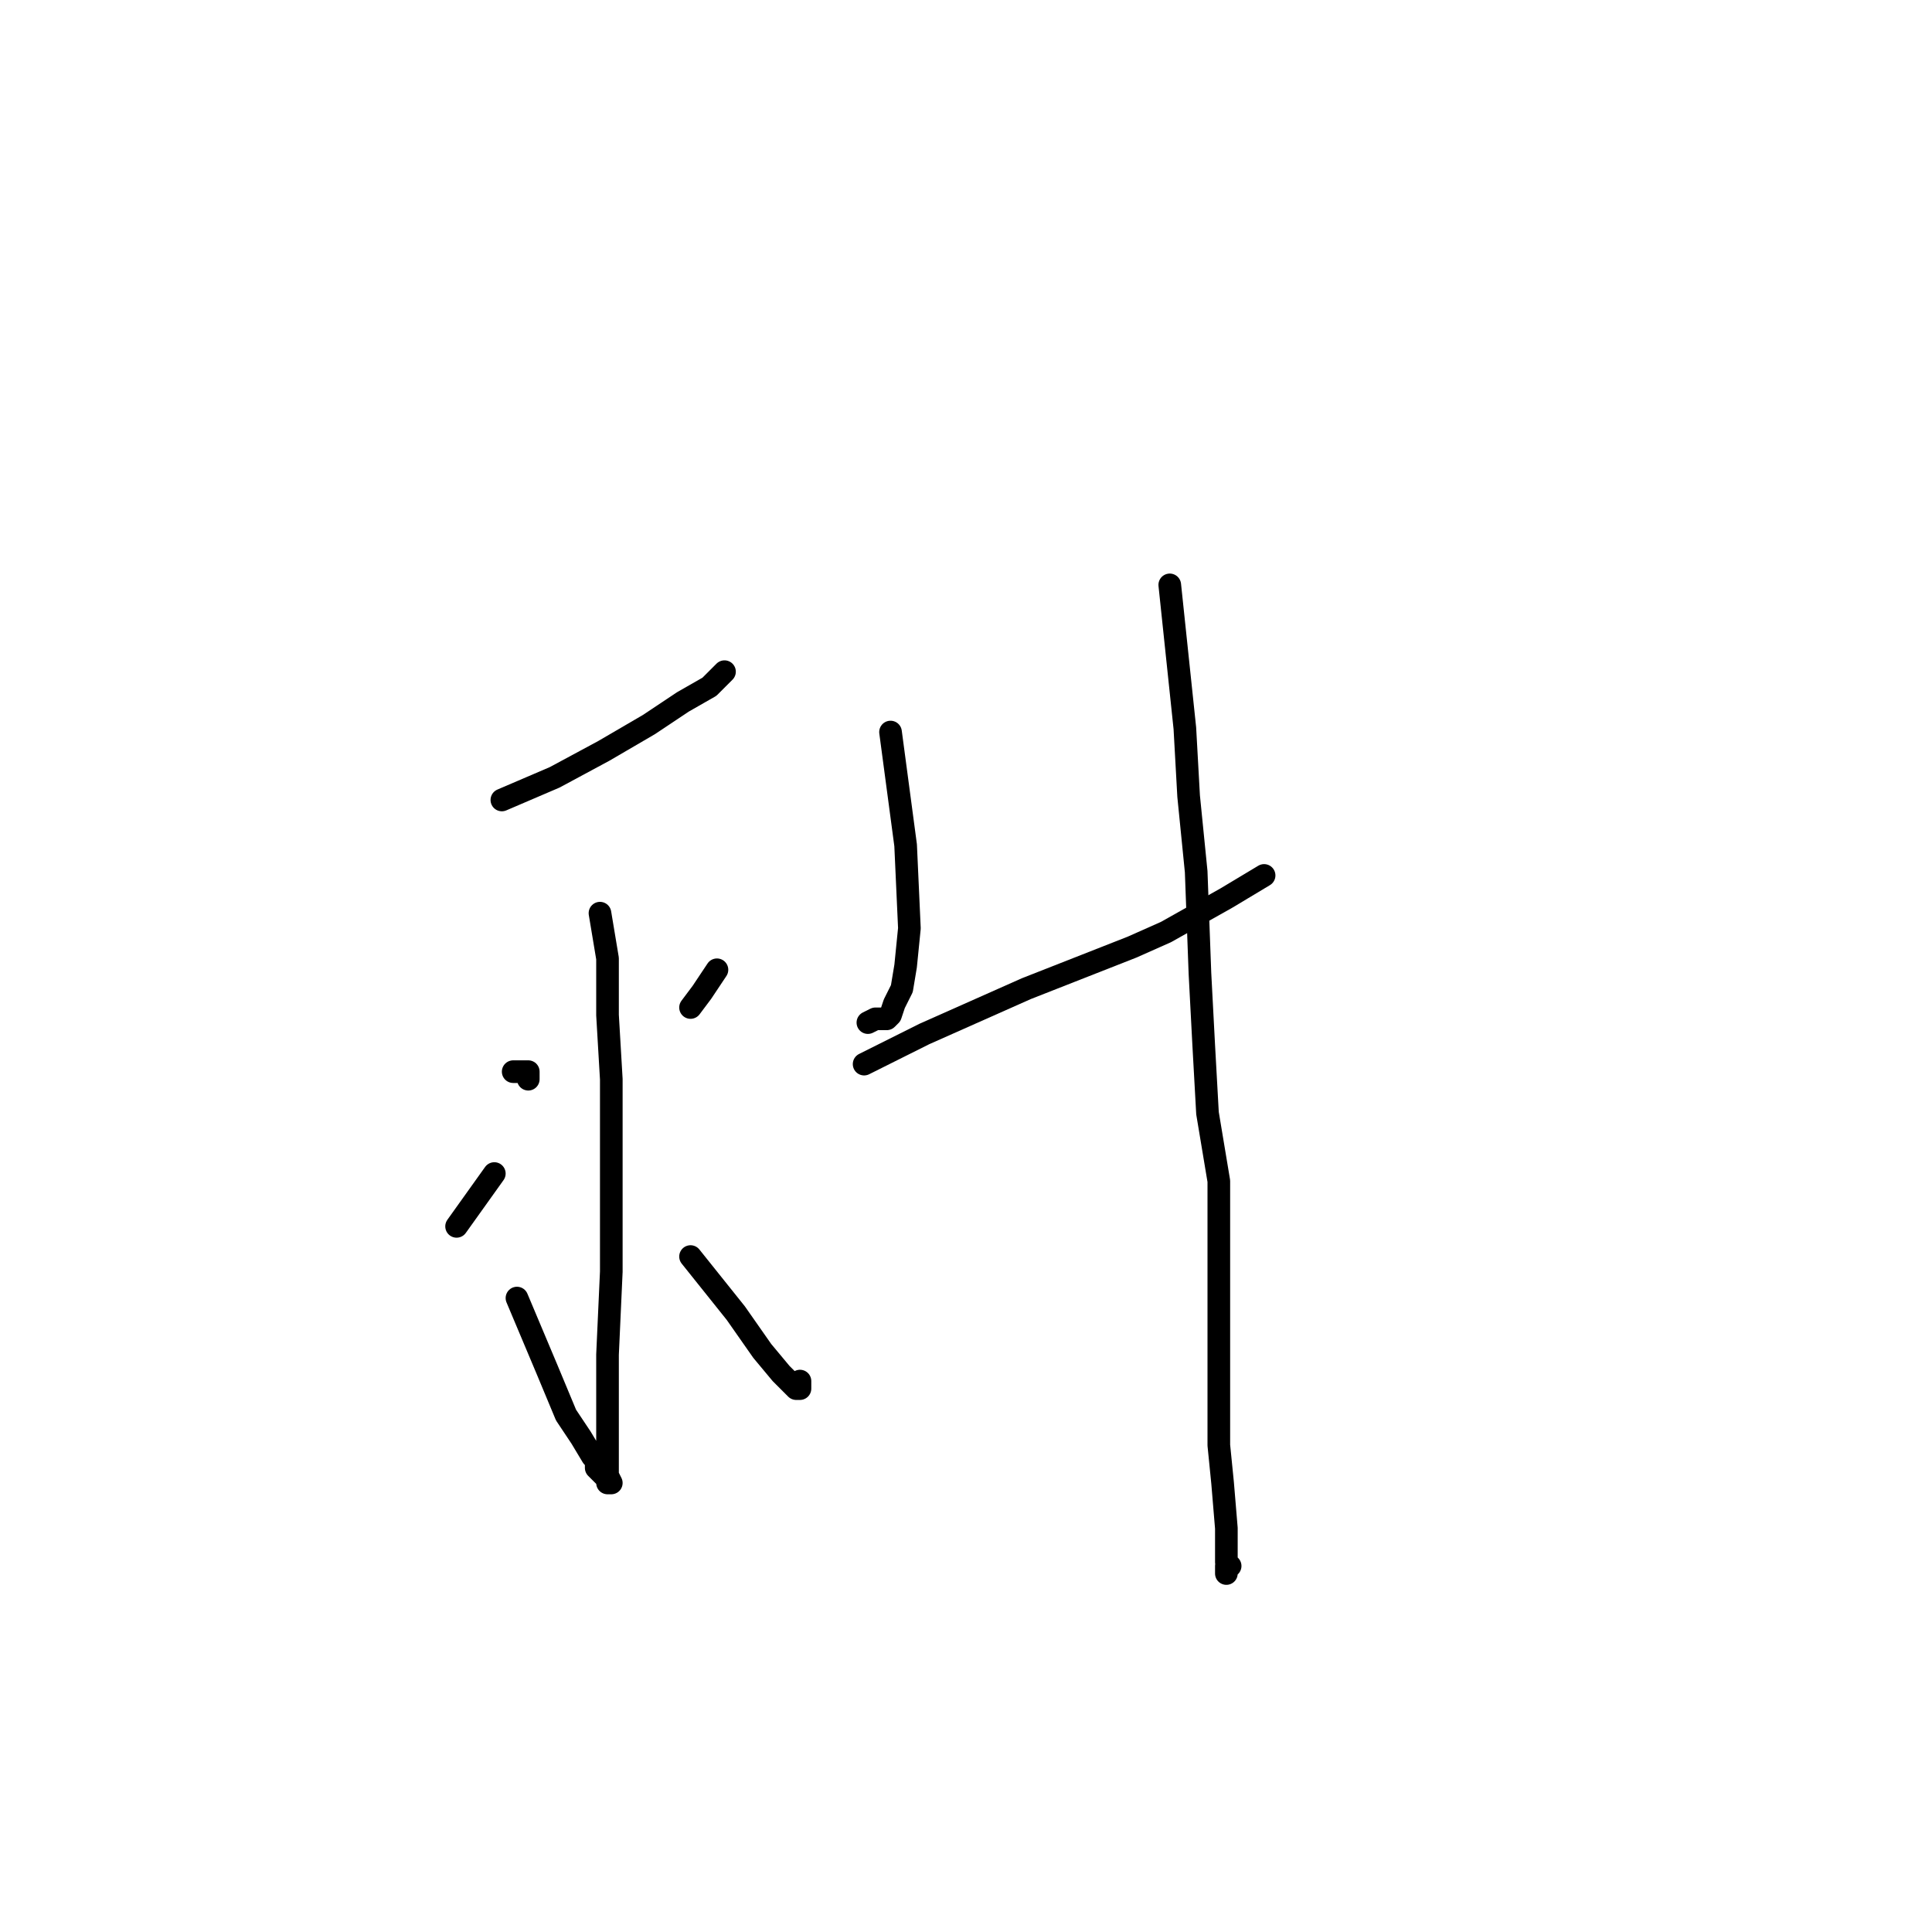 <?xml version="1.0" standalone="no"?>
    <svg width="256" height="256" xmlns="http://www.w3.org/2000/svg" version="1.1">
    <polyline stroke="black" stroke-width="3" stroke-linecap="round" fill="transparent" stroke-linejoin="round" points="66.5 106 70 104.5 73.5 103 80 99.5 86 96 90.5 93 94 91 95 90 96 89 96 89 " />
        <polyline stroke="black" stroke-width="3" stroke-linecap="round" fill="transparent" stroke-linejoin="round" points="79.5 121 80 124 80.5 127 80.5 134.5 81 143 81 151.5 81 160.5 81 168.5 80.5 179.5 80.5 186 80.5 190.5 80.5 193.5 80.5 195.5 81 196.5 80.5 196.5 80.5 196 80 195.5 79.5 195 79 194.5 79 193.5 78.5 193 77 190.5 75 187.5 72.5 181.5 68.5 172 68.5 172 " />
        <polyline stroke="black" stroke-width="3" stroke-linecap="round" fill="transparent" stroke-linejoin="round" points="68 142 69 142 70 142 70 143 70 143 " />
        <polyline stroke="black" stroke-width="3" stroke-linecap="round" fill="transparent" stroke-linejoin="round" points="60.5 162.5 63 159 65.5 155.5 65.5 155.5 " />
        <polyline stroke="black" stroke-width="3" stroke-linecap="round" fill="transparent" stroke-linejoin="round" points="95 128.5 94 130 93 131.5 91.5 133.5 91.5 133.5 " />
        <polyline stroke="black" stroke-width="3" stroke-linecap="round" fill="transparent" stroke-linejoin="round" points="91.5 166.5 93.5 169 95.5 171.5 97.5 174 101 179 103.5 182 105 183.5 105.5 184 106 184 106 183 106 183 " />
        <polyline stroke="black" stroke-width="3" stroke-linecap="round" fill="transparent" stroke-linejoin="round" points="118 97 119 104.5 120 112 120.5 123 120 128 119.5 131 118.5 133 118 134.5 117.5 135 116 135 115 135.5 115 135.5 " />
        <polyline stroke="black" stroke-width="3" stroke-linecap="round" fill="transparent" stroke-linejoin="round" points="114.5 141 118.5 139 122.5 137 127 135 136 131 150 125.5 154.5 123.5 162.5 119 167.5 116 167.5 116 " />
        <polyline stroke="black" stroke-width="3" stroke-linecap="round" fill="transparent" stroke-linejoin="round" points="155 77.5 156 87 157 96.5 157.5 105.5 158.5 115.5 159 129 159.5 138.5 160 147.5 161.5 156.5 161.5 165 161.5 177.5 161.5 185 161.5 191.5 162 196.5 162.5 202.5 162.5 205.5 162.5 207 163 207.5 162.5 208 162.5 208.5 162.5 207.5 162.5 207.5 " />
        </svg>
